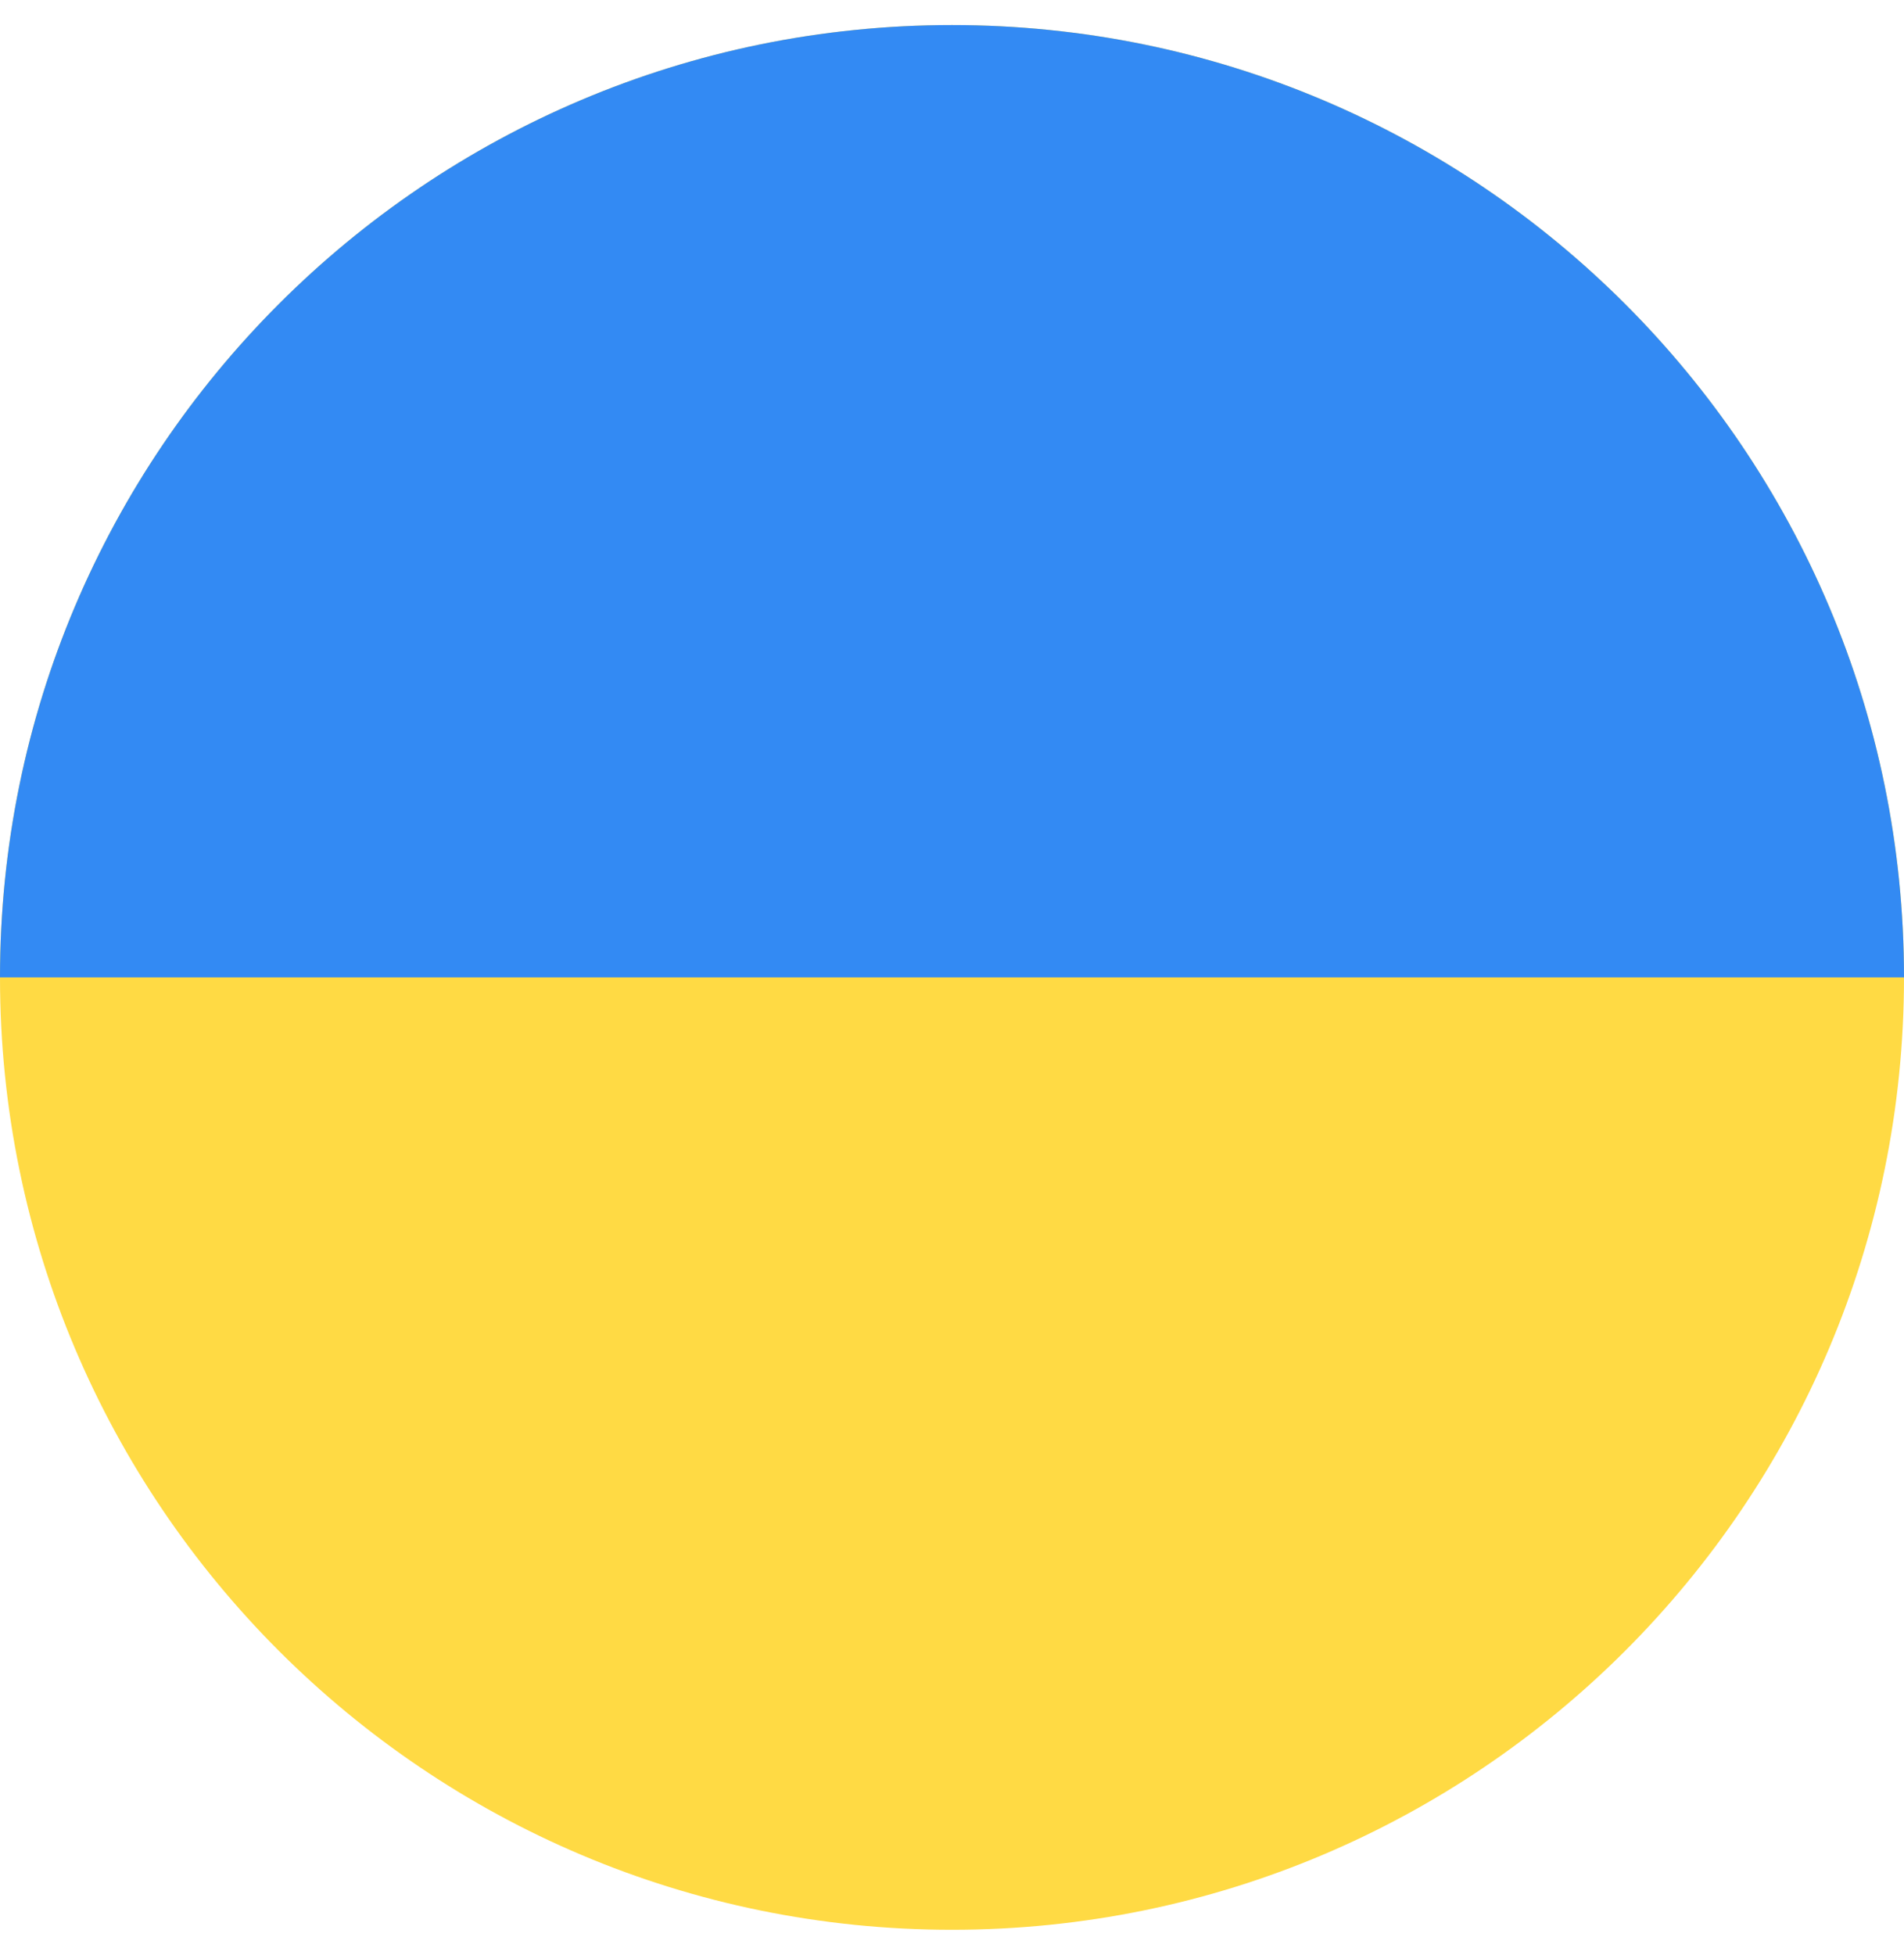 <svg width="38" height="39" viewBox="0 0 38 39" fill="none" xmlns="http://www.w3.org/2000/svg">
<g clip-path="url(#clip0)">
<path d="M19 38.5C29.493 38.5 38 29.993 38 19.5C38 9.007 29.493 0.5 19 0.5C8.507 0.5 0 9.007 0 19.5C0 29.993 8.507 38.5 19 38.5Z" fill="#FFDA44"/>
<path d="M0 19.5C0 9.007 8.507 0.5 19 0.5C29.493 0.5 38 9.007 38 19.5" fill="#338AF3"/>
</g>
<defs>
<clipPath id="clip0">
<rect width="38" height="38" fill="white" transform="translate(0 0.5)"/>
</clipPath>
</defs>
</svg>

